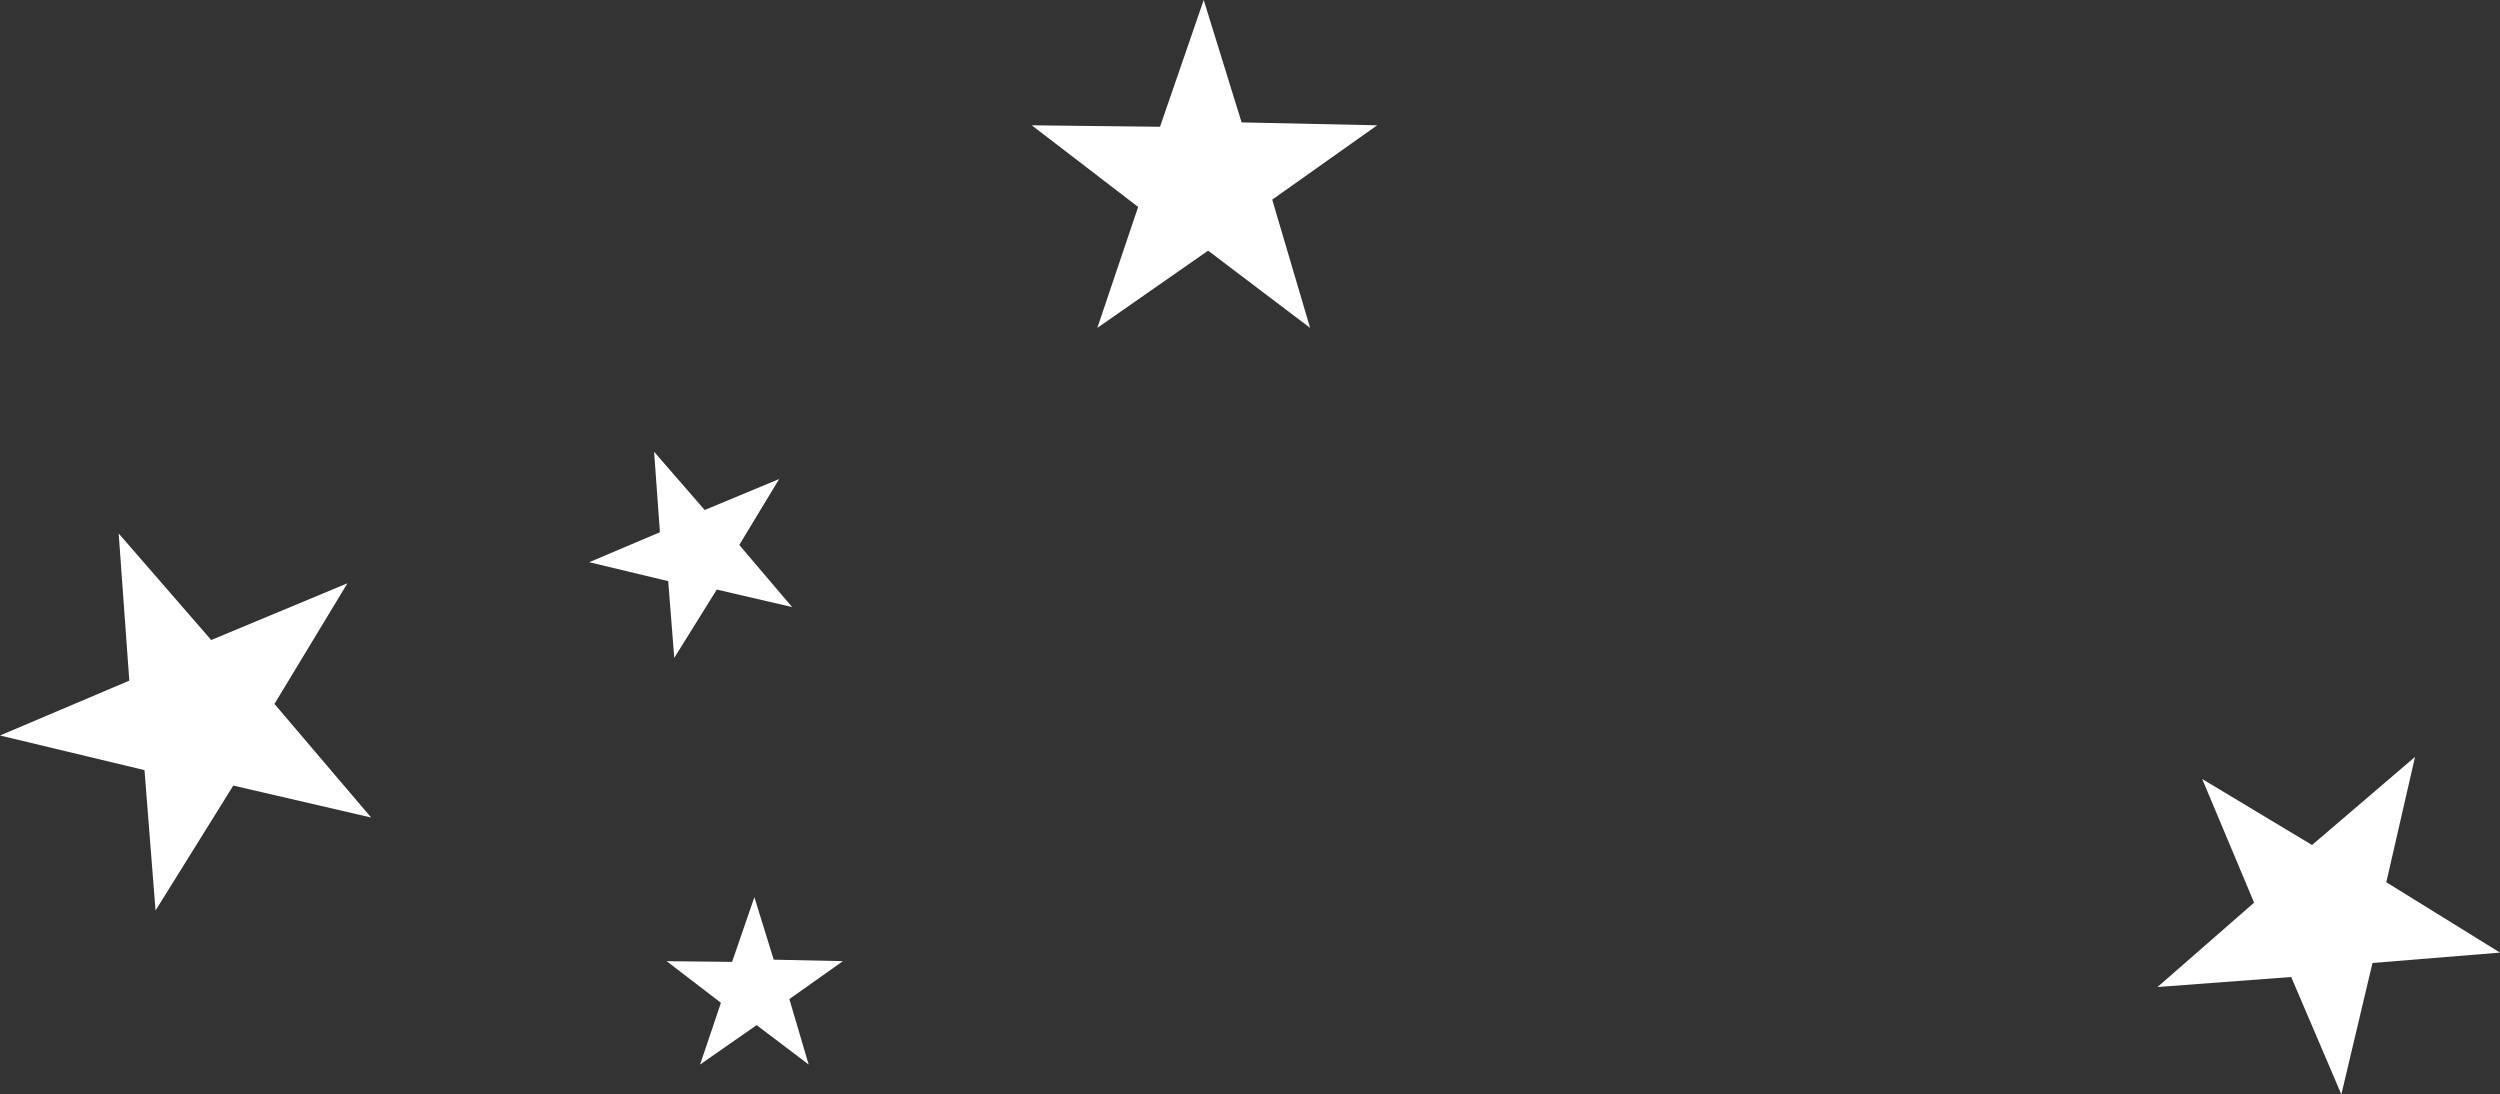 <svg version="1.1" id="图层_1" x="0px" y="0px" width="194.979px" height="85.352px" viewBox="0 0 194.979 85.352" enable-background="new 0 0 194.979 85.352" xml:space="preserve" xmlns="http://www.w3.org/2000/svg" xmlns:xlink="http://www.w3.org/1999/xlink" xmlns:xml="http://www.w3.org/XML/1998/namespace">
  <rect x="0" y="0" width="194.979" height="85.352" fill="#333333" stroke="none"/>
  <g>
    <g>
      <polygon fill="#FFFFFF" points="93.88,0 96.835,9.547 107.405,9.773 99.222,15.57 102.177,25.572 94.221,19.549 85.583,25.572 
			88.765,16.139 80.469,9.773 90.471,9.887 		" class="color c1"/>
    </g>
    <g>
      <polygon fill="#FFFFFF" points="171.753,60.755 180.319,65.904 188.352,59.031 186.112,68.807 194.979,74.295 185.034,75.104 
			182.606,85.352 178.693,76.197 168.267,76.979 175.8,70.399 		" class="color c1"/>
    </g>
    <g>
      <polygon fill="#FFFFFF" points="60.769,37.358 57.657,42.502 61.779,47.346 55.902,45.982 52.586,51.309 52.115,45.324 
			45.955,43.848 51.468,41.509 51.014,35.234 54.96,39.777 		" class="color c1"/>
    </g>
    <g>
      <polygon fill="#FFFFFF" points="27.097,45.491 21.405,54.9 28.945,63.76 18.195,61.268 12.131,71.009 11.269,60.063 0,57.362 
			10.085,53.083 9.255,41.605 16.472,49.916 		" class="color c1"/>
    </g>
    <g>
      <polygon fill="#FFFFFF" points="58.836,69.974 60.344,74.846 65.738,74.962 61.563,77.92 63.07,83.024 59.01,79.951 
			54.602,83.024 56.226,78.21 51.992,74.962 57.096,75.02 		" class="color c1"/>
    </g>
  </g>
</svg>